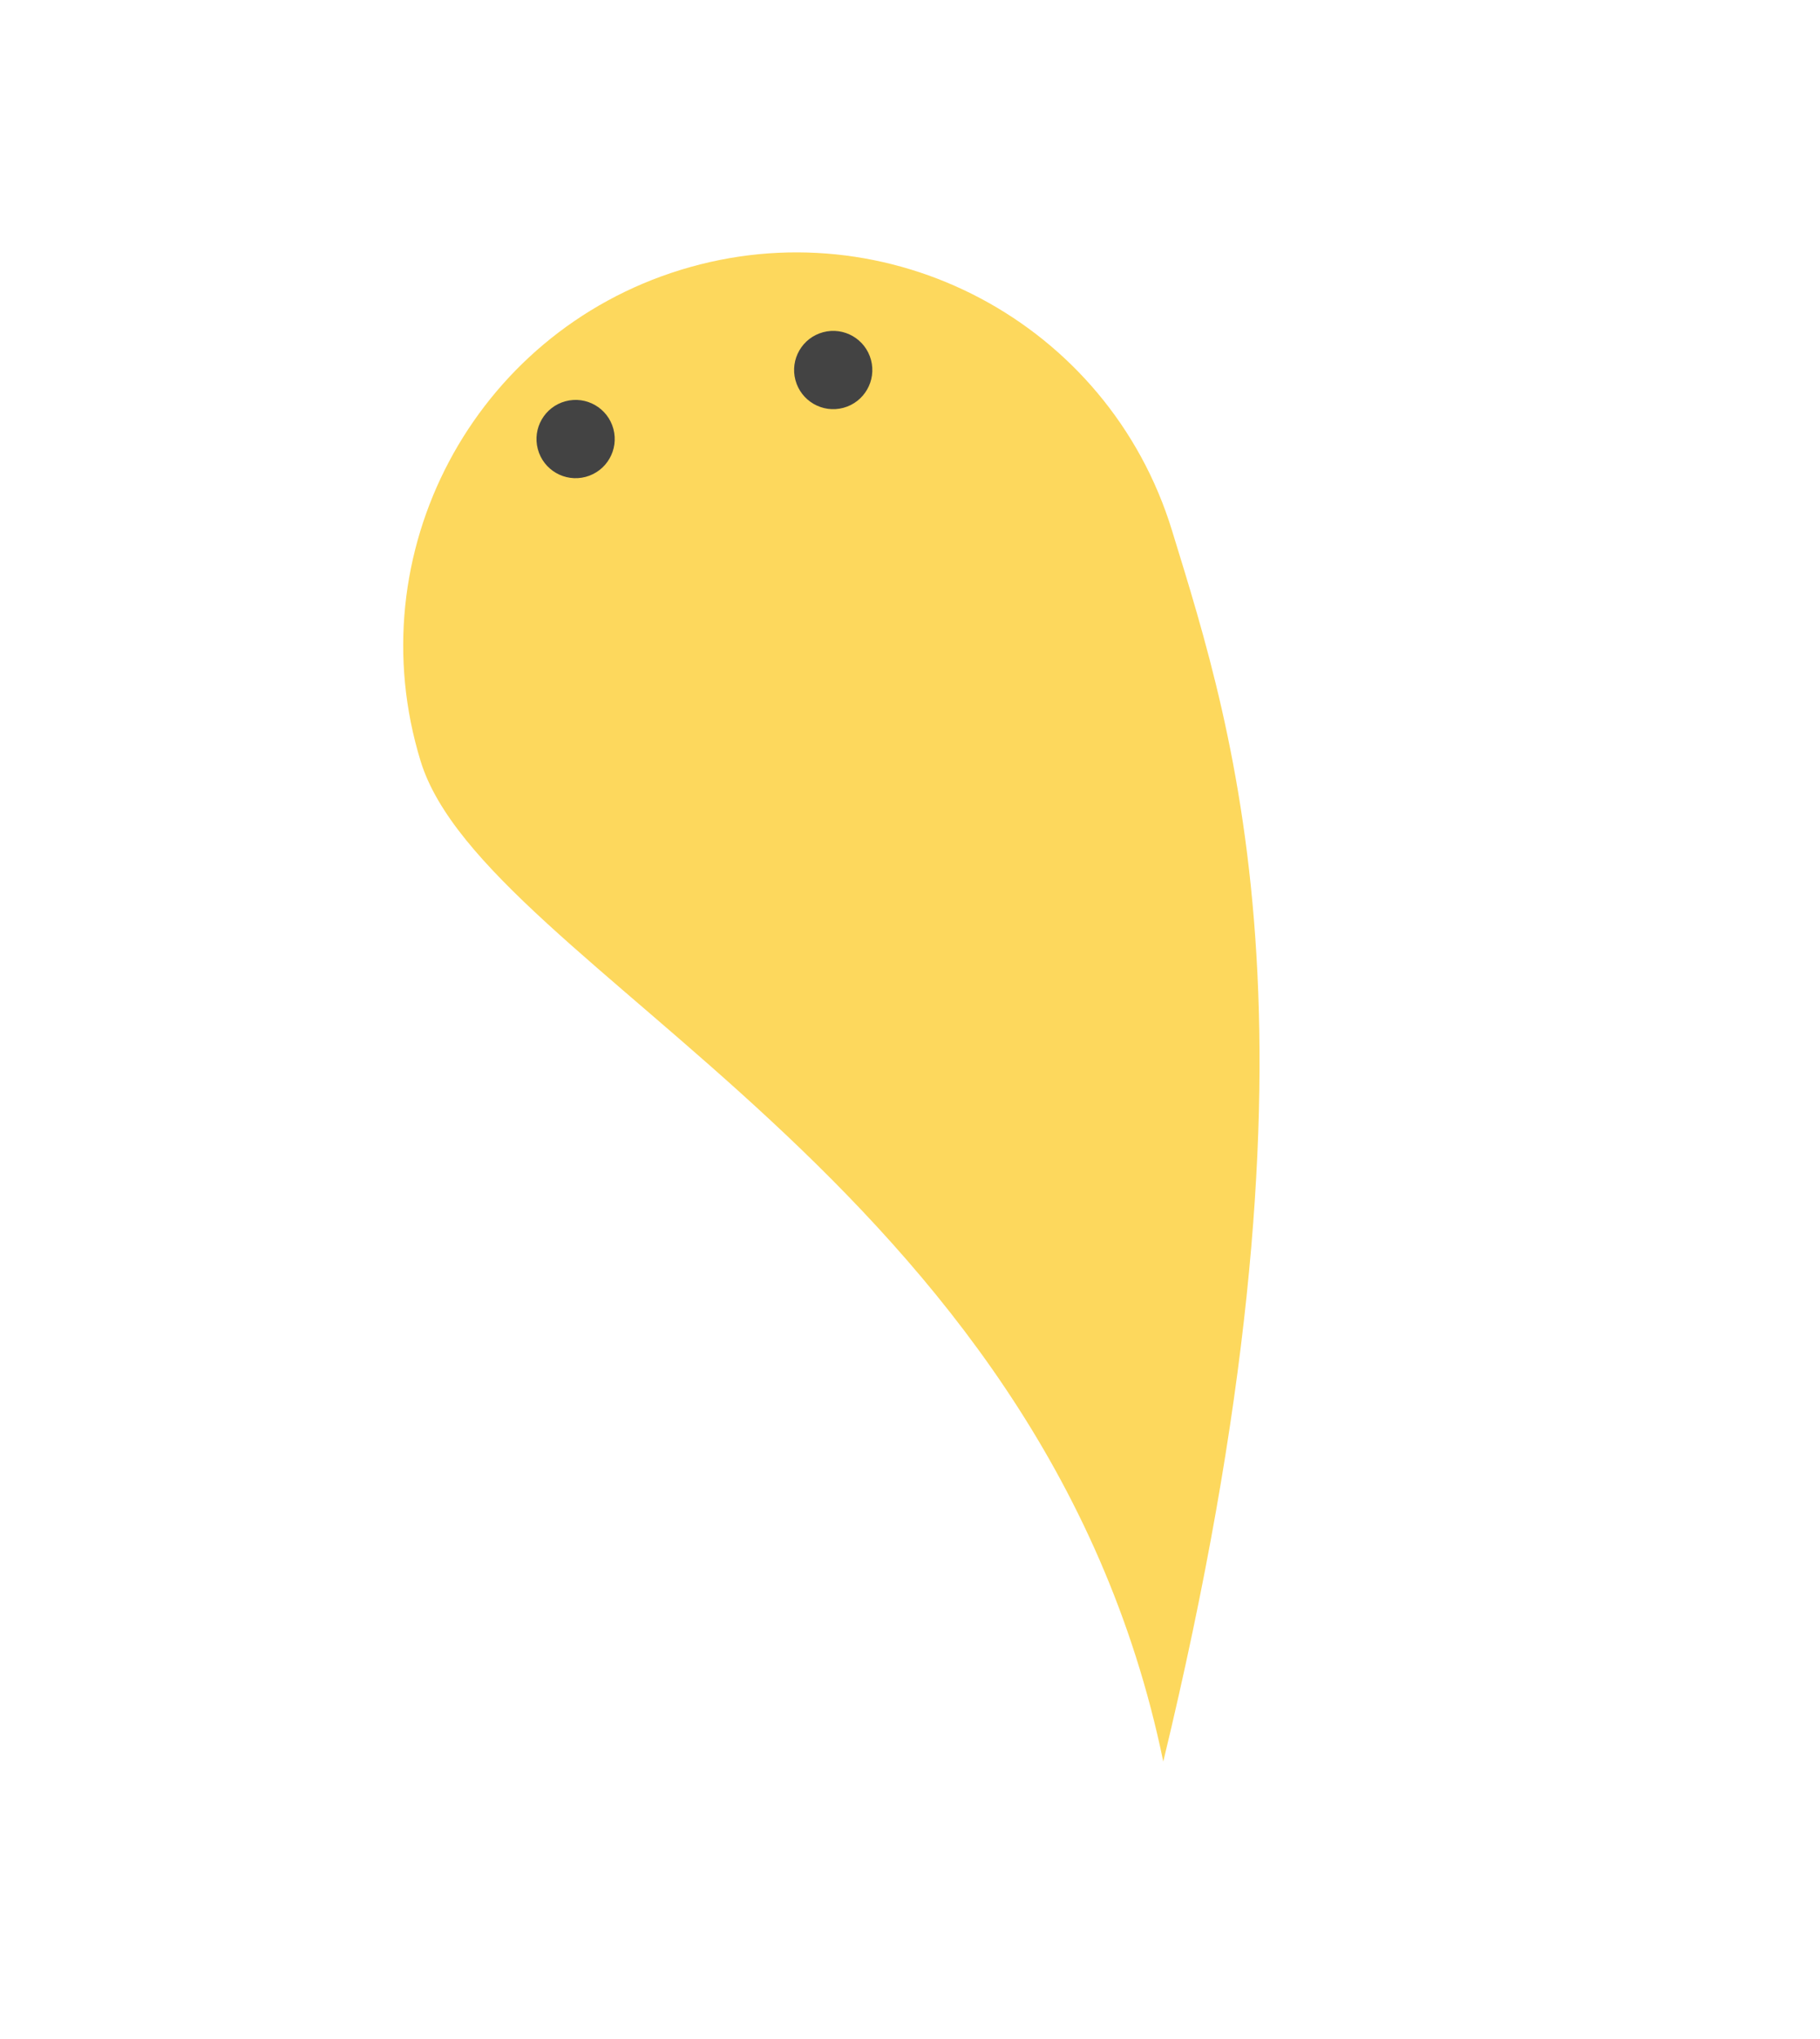 <svg width="276" height="309" viewBox="0 0 276 309" fill="none" xmlns="http://www.w3.org/2000/svg">
<path d="M63.79 115.362C54.121 83.902 71.787 50.56 103.248 40.892C134.708 31.224 168.049 48.89 177.718 80.35C187.386 111.81 202.659 158.313 176.409 266.962C158.15 178.564 73.458 146.822 63.79 115.362Z" fill="#FDD85D"/>
<circle cx="87.29" cy="66.538" r="5.931" transform="rotate(-14.991 87.29 66.538)" fill="#434343"/>
<circle cx="126.356" cy="56.077" r="5.931" transform="rotate(-14.991 126.356 56.077)" fill="#434343"/>
</svg>
